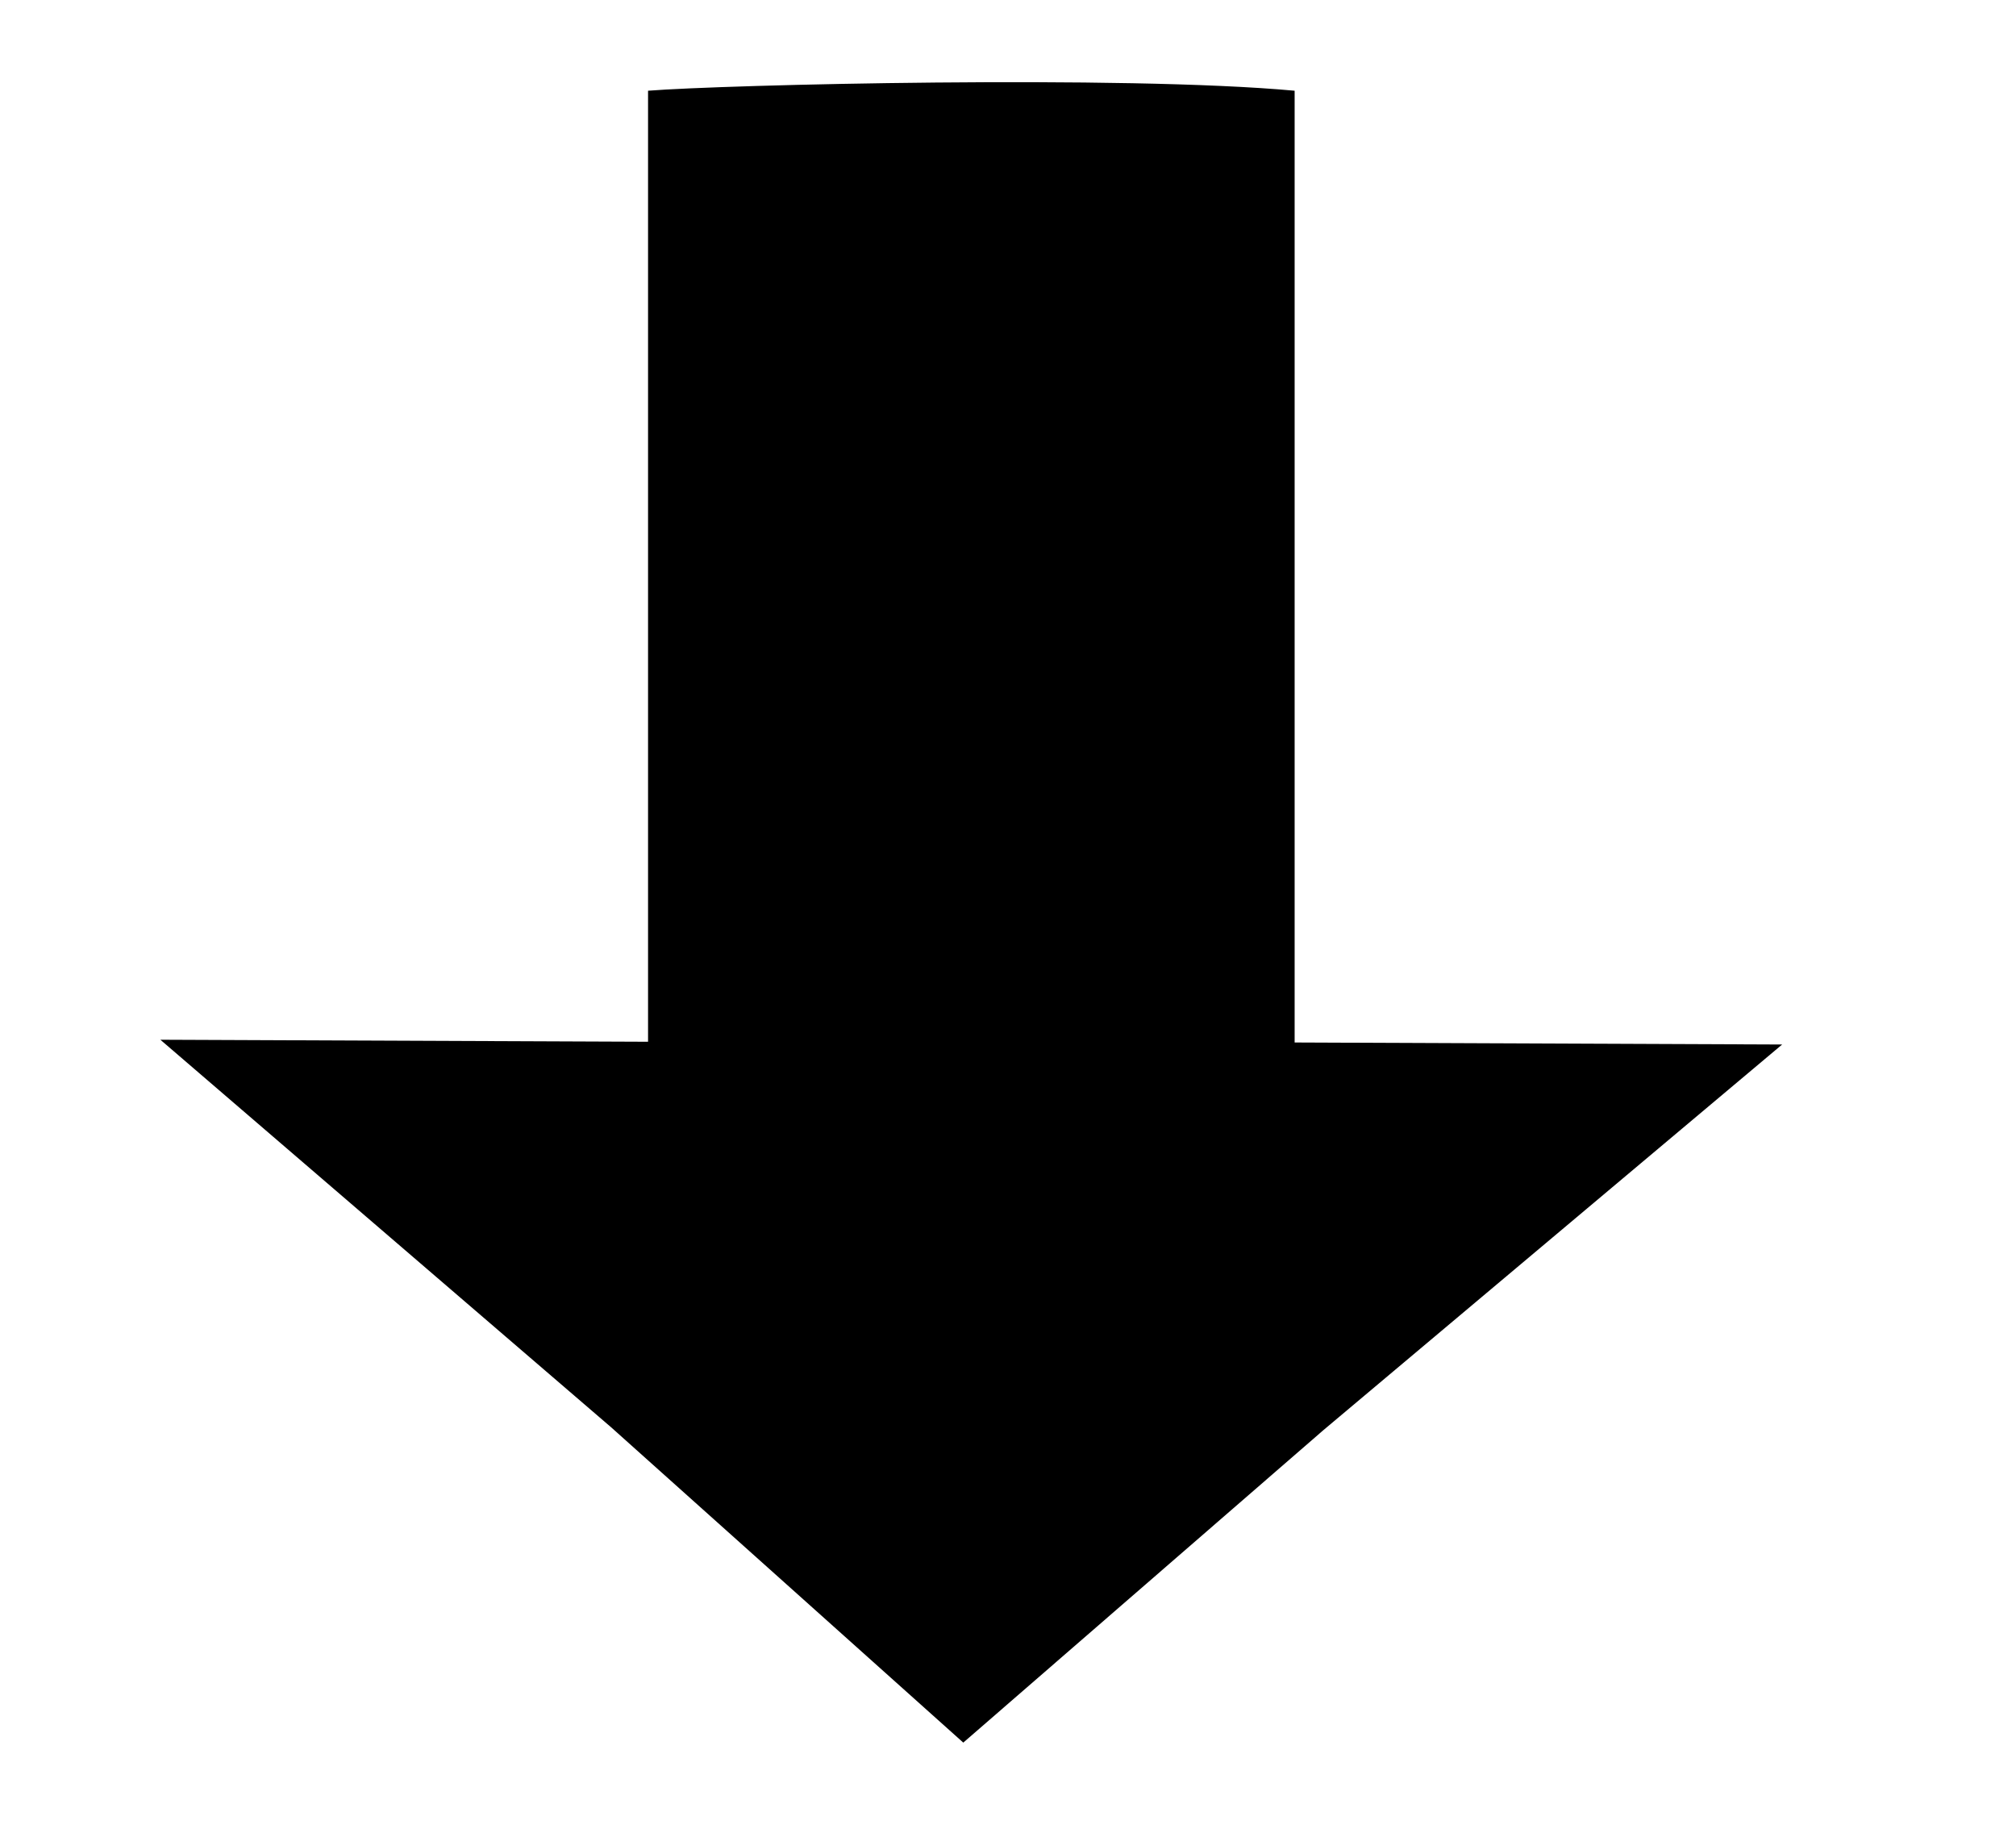 <?xml version="1.0" encoding="UTF-8" standalone="no"?>
<!-- Created with Inkscape (http://www.inkscape.org/) -->
<svg id="svg2" xmlns:rdf="http://www.w3.org/1999/02/22-rdf-syntax-ns#" xmlns="http://www.w3.org/2000/svg" height="10" width="11" version="1.1" xmlns:cc="http://creativecommons.org/ns#" xmlns:dc="http://purl.org/dc/elements/1.1/" viewBox="0 0 11 10">
 <g id="layer1" transform="translate(0 -1042.4)">
  <path id="rect3336" d="m3.536 1042.9v5.184l-2.661-0.011 2.46 2.115 1.921 1.72 1.965-1.705 2.503-2.104-2.66-0.011v-5.193c-0.932-0.086-3.115-0.033-3.528 0z" fill-rule="evenodd"/>
 </g>
</svg>
